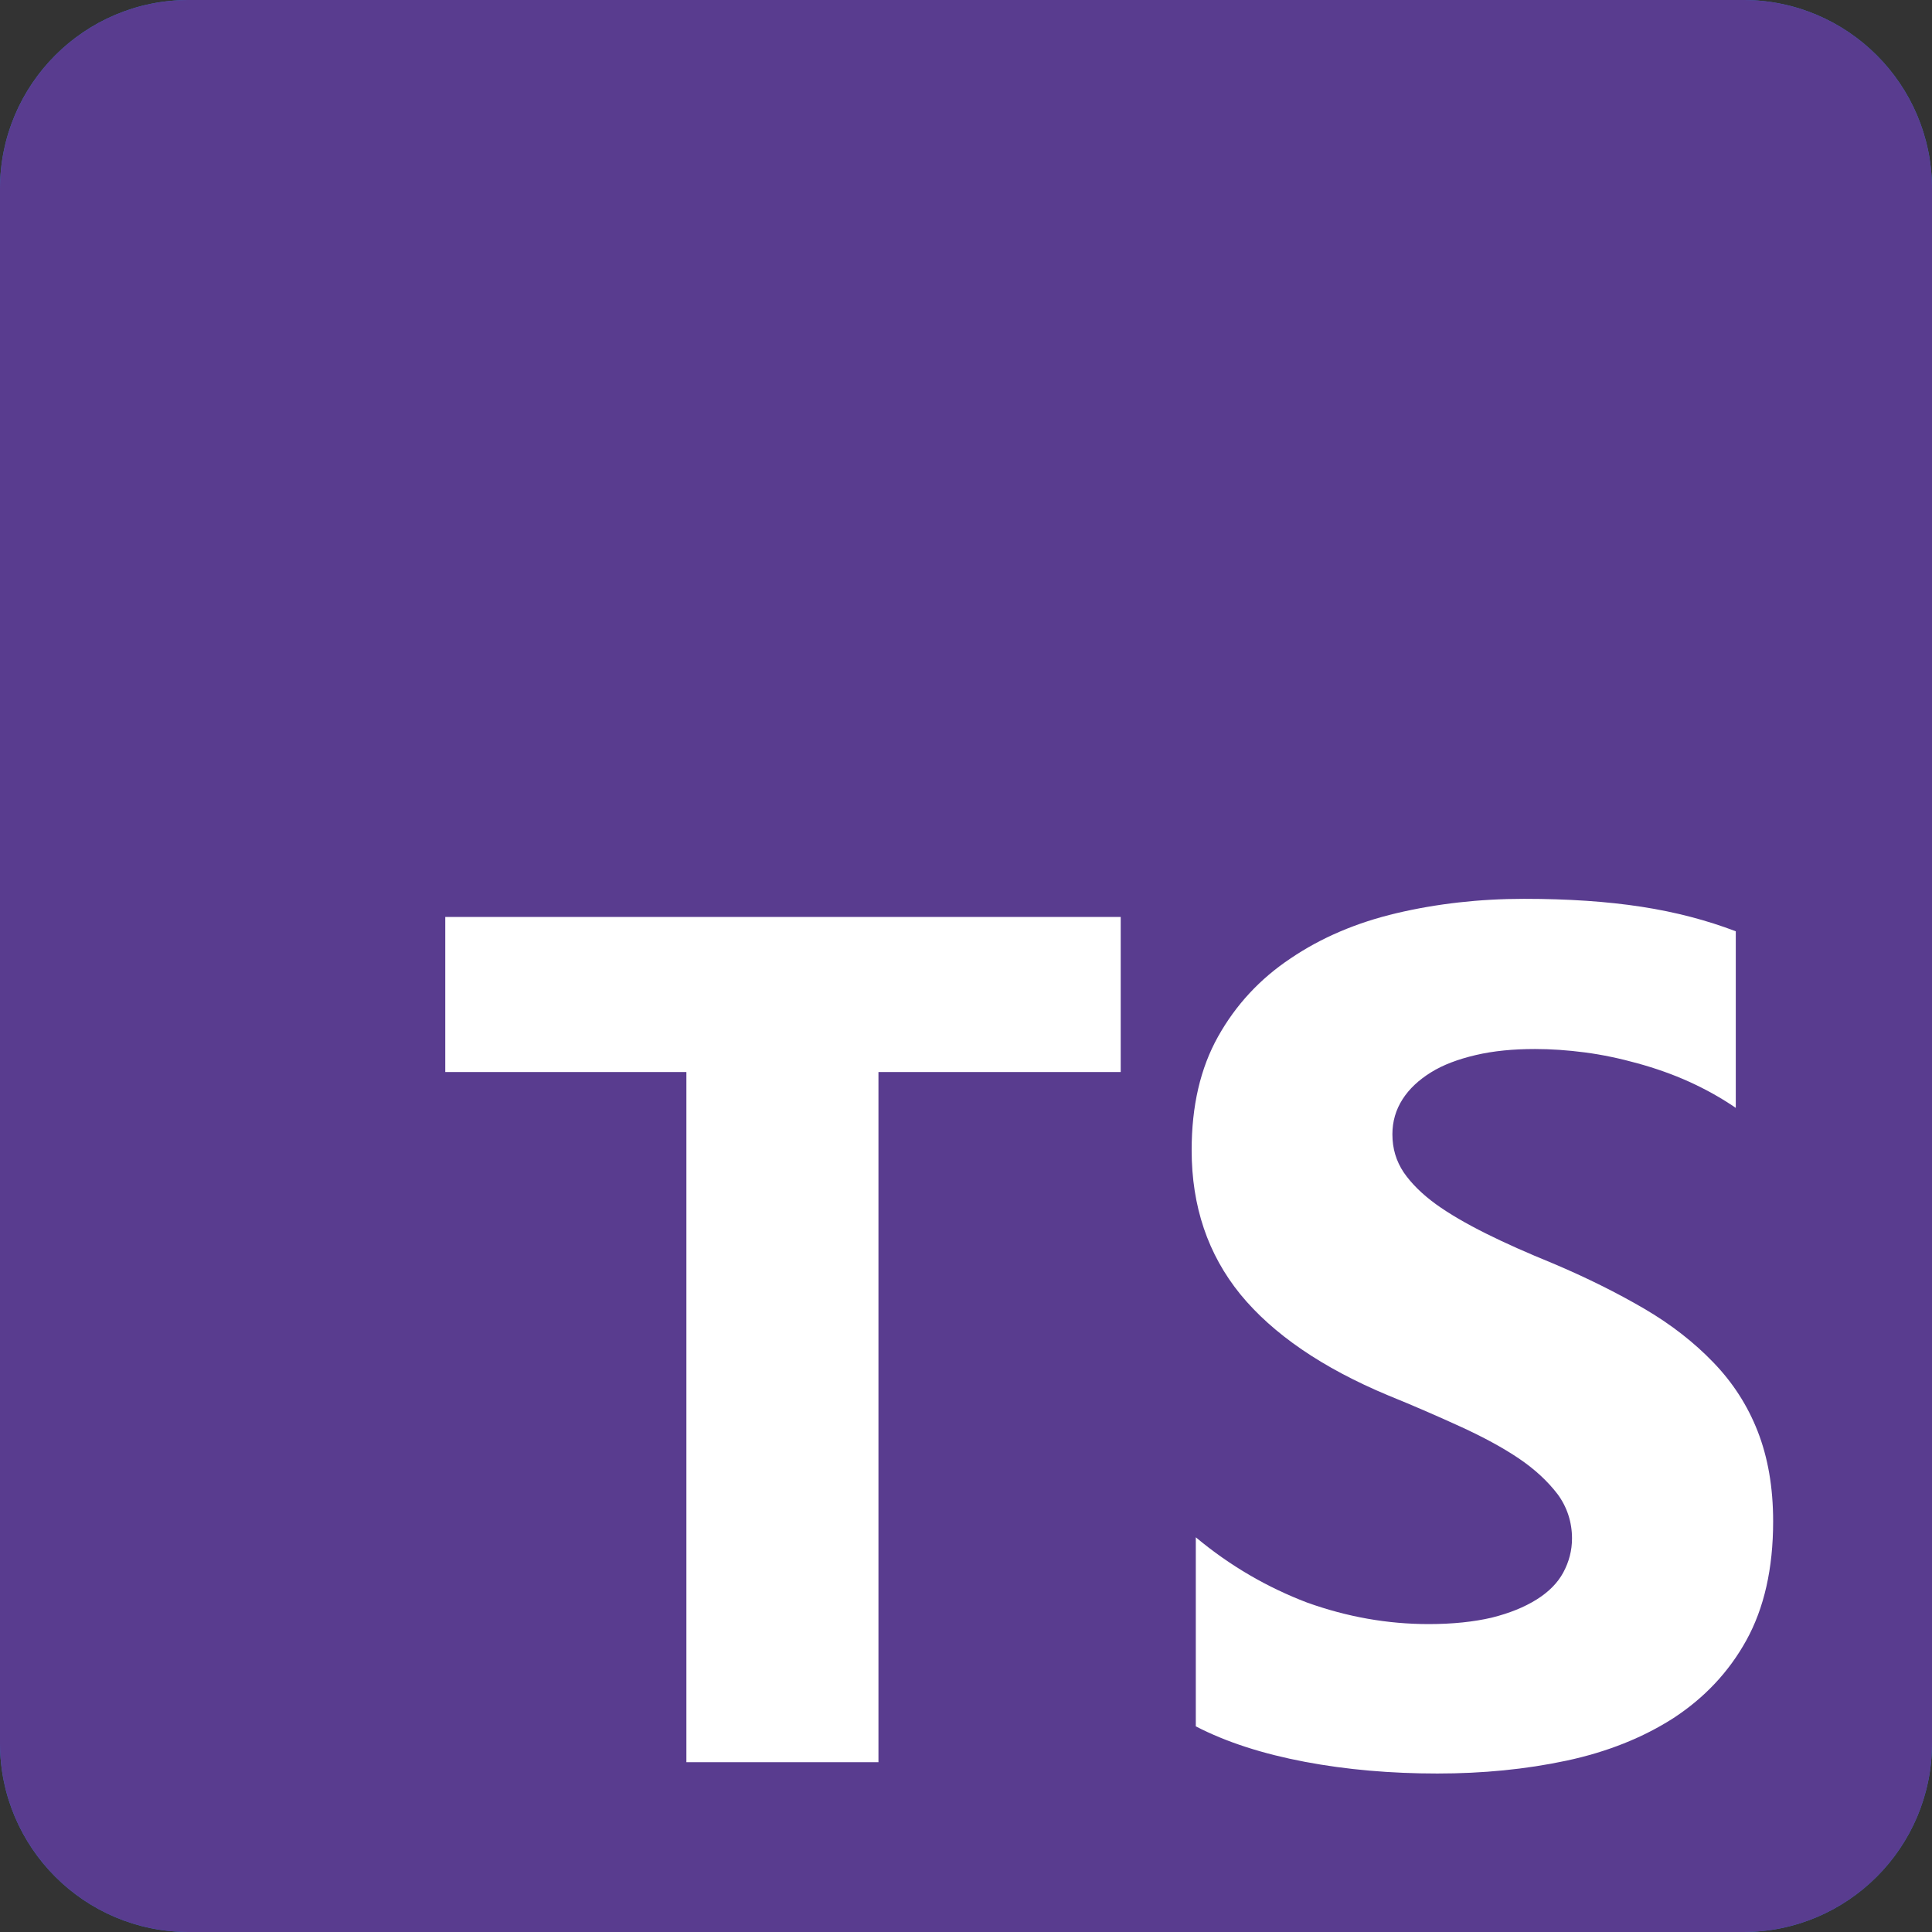 <?xml version="1.0" encoding="utf-8"?>
<!-- Generator: Adobe Illustrator 25.0.1, SVG Export Plug-In . SVG Version: 6.00 Build 0)  -->
<svg version="1.1" id="Layer_1" xmlns="http://www.w3.org/2000/svg" xmlns:xlink="http://www.w3.org/1999/xlink" x="0px" y="0px"
	 viewBox="0 0 512 512" style="enable-background:new 0 0 512 512;" xml:space="preserve">
<rect x="0" y="0" width="512" height="512" fill="#333333" stroke="none"/>
<style type="text/css">
	.st0{fill:#3178C6;}
	.st1{fill:#593C8F;}
	.st2{fill-rule:evenodd;clip-rule:evenodd;fill:#FFFFFF;}
</style>
<path class="st0" d="M50,0h412c27.6,0,50,22.4,50,50v412c0,27.6-22.4,50-50,50H50c-27.6,0-50-22.4-50-50V50C0,22.4,22.4,0,50,0z"/>
<path class="st1" d="M50,0h412c27.6,0,50,22.4,50,50v412c0,27.6-22.4,50-50,50H50c-27.6,0-50-22.4-50-50V50C0,22.4,22.4,0,50,0z"/>
<path class="st2" d="M316.9,407.4v50.1c8.1,4.2,17.8,7.3,28.9,9.4s22.8,3.1,35.1,3.1c12,0,23.4-1.1,34.2-3.4
	c10.8-2.3,20.3-6.1,28.4-11.3c8.1-5.3,14.6-12.1,19.3-20.6s7.1-19,7.1-31.5c0-9.1-1.4-17-4.1-23.9s-6.6-12.9-11.7-18.2
	c-5.1-5.3-11.2-10.1-18.4-14.3s-15.2-8.2-24.2-12c-6.6-2.7-12.5-5.3-17.7-7.9c-5.2-2.6-9.7-5.2-13.3-7.8c-3.7-2.7-6.5-5.5-8.5-8.4
	c-2-3-3-6.3-3-10.1c0-3.4,0.9-6.5,2.7-9.3s4.3-5.1,7.5-7.1c3.2-2,7.2-3.5,11.9-4.6c4.7-1.1,9.9-1.6,15.7-1.6c4.2,0,8.6,0.3,13.2,0.9
	c4.6,0.6,9.3,1.6,14,2.9c4.7,1.3,9.3,2.9,13.7,4.9c4.4,2,8.5,4.3,12.3,6.9v-46.8c-7.6-2.9-15.9-5.1-25-6.5s-19.4-2.1-31.1-2.1
	c-11.9,0-23.2,1.3-33.8,3.8s-20,6.5-28.1,12c-8.1,5.4-14.5,12.3-19.2,20.7c-4.7,8.4-7,18.4-7,30.1c0,14.9,4.3,27.6,12.9,38.2
	c8.6,10.5,21.7,19.5,39.2,26.8c6.9,2.8,13.3,5.6,19.2,8.3s11.1,5.5,15.4,8.4c4.3,2.9,7.7,6.1,10.3,9.5c2.5,3.4,3.8,7.4,3.8,11.7
	c0,3.2-0.8,6.2-2.3,9s-3.9,5.2-7.1,7.2s-7.1,3.6-11.9,4.8c-4.7,1.1-10.3,1.7-16.7,1.7c-10.9,0-21.6-1.9-32.2-5.7
	C335.9,420.7,326,415,316.9,407.4L316.9,407.4z M232.8,284.1H297V243H118v41.1h63.9V467h50.9V284.1z"/>
</svg>
